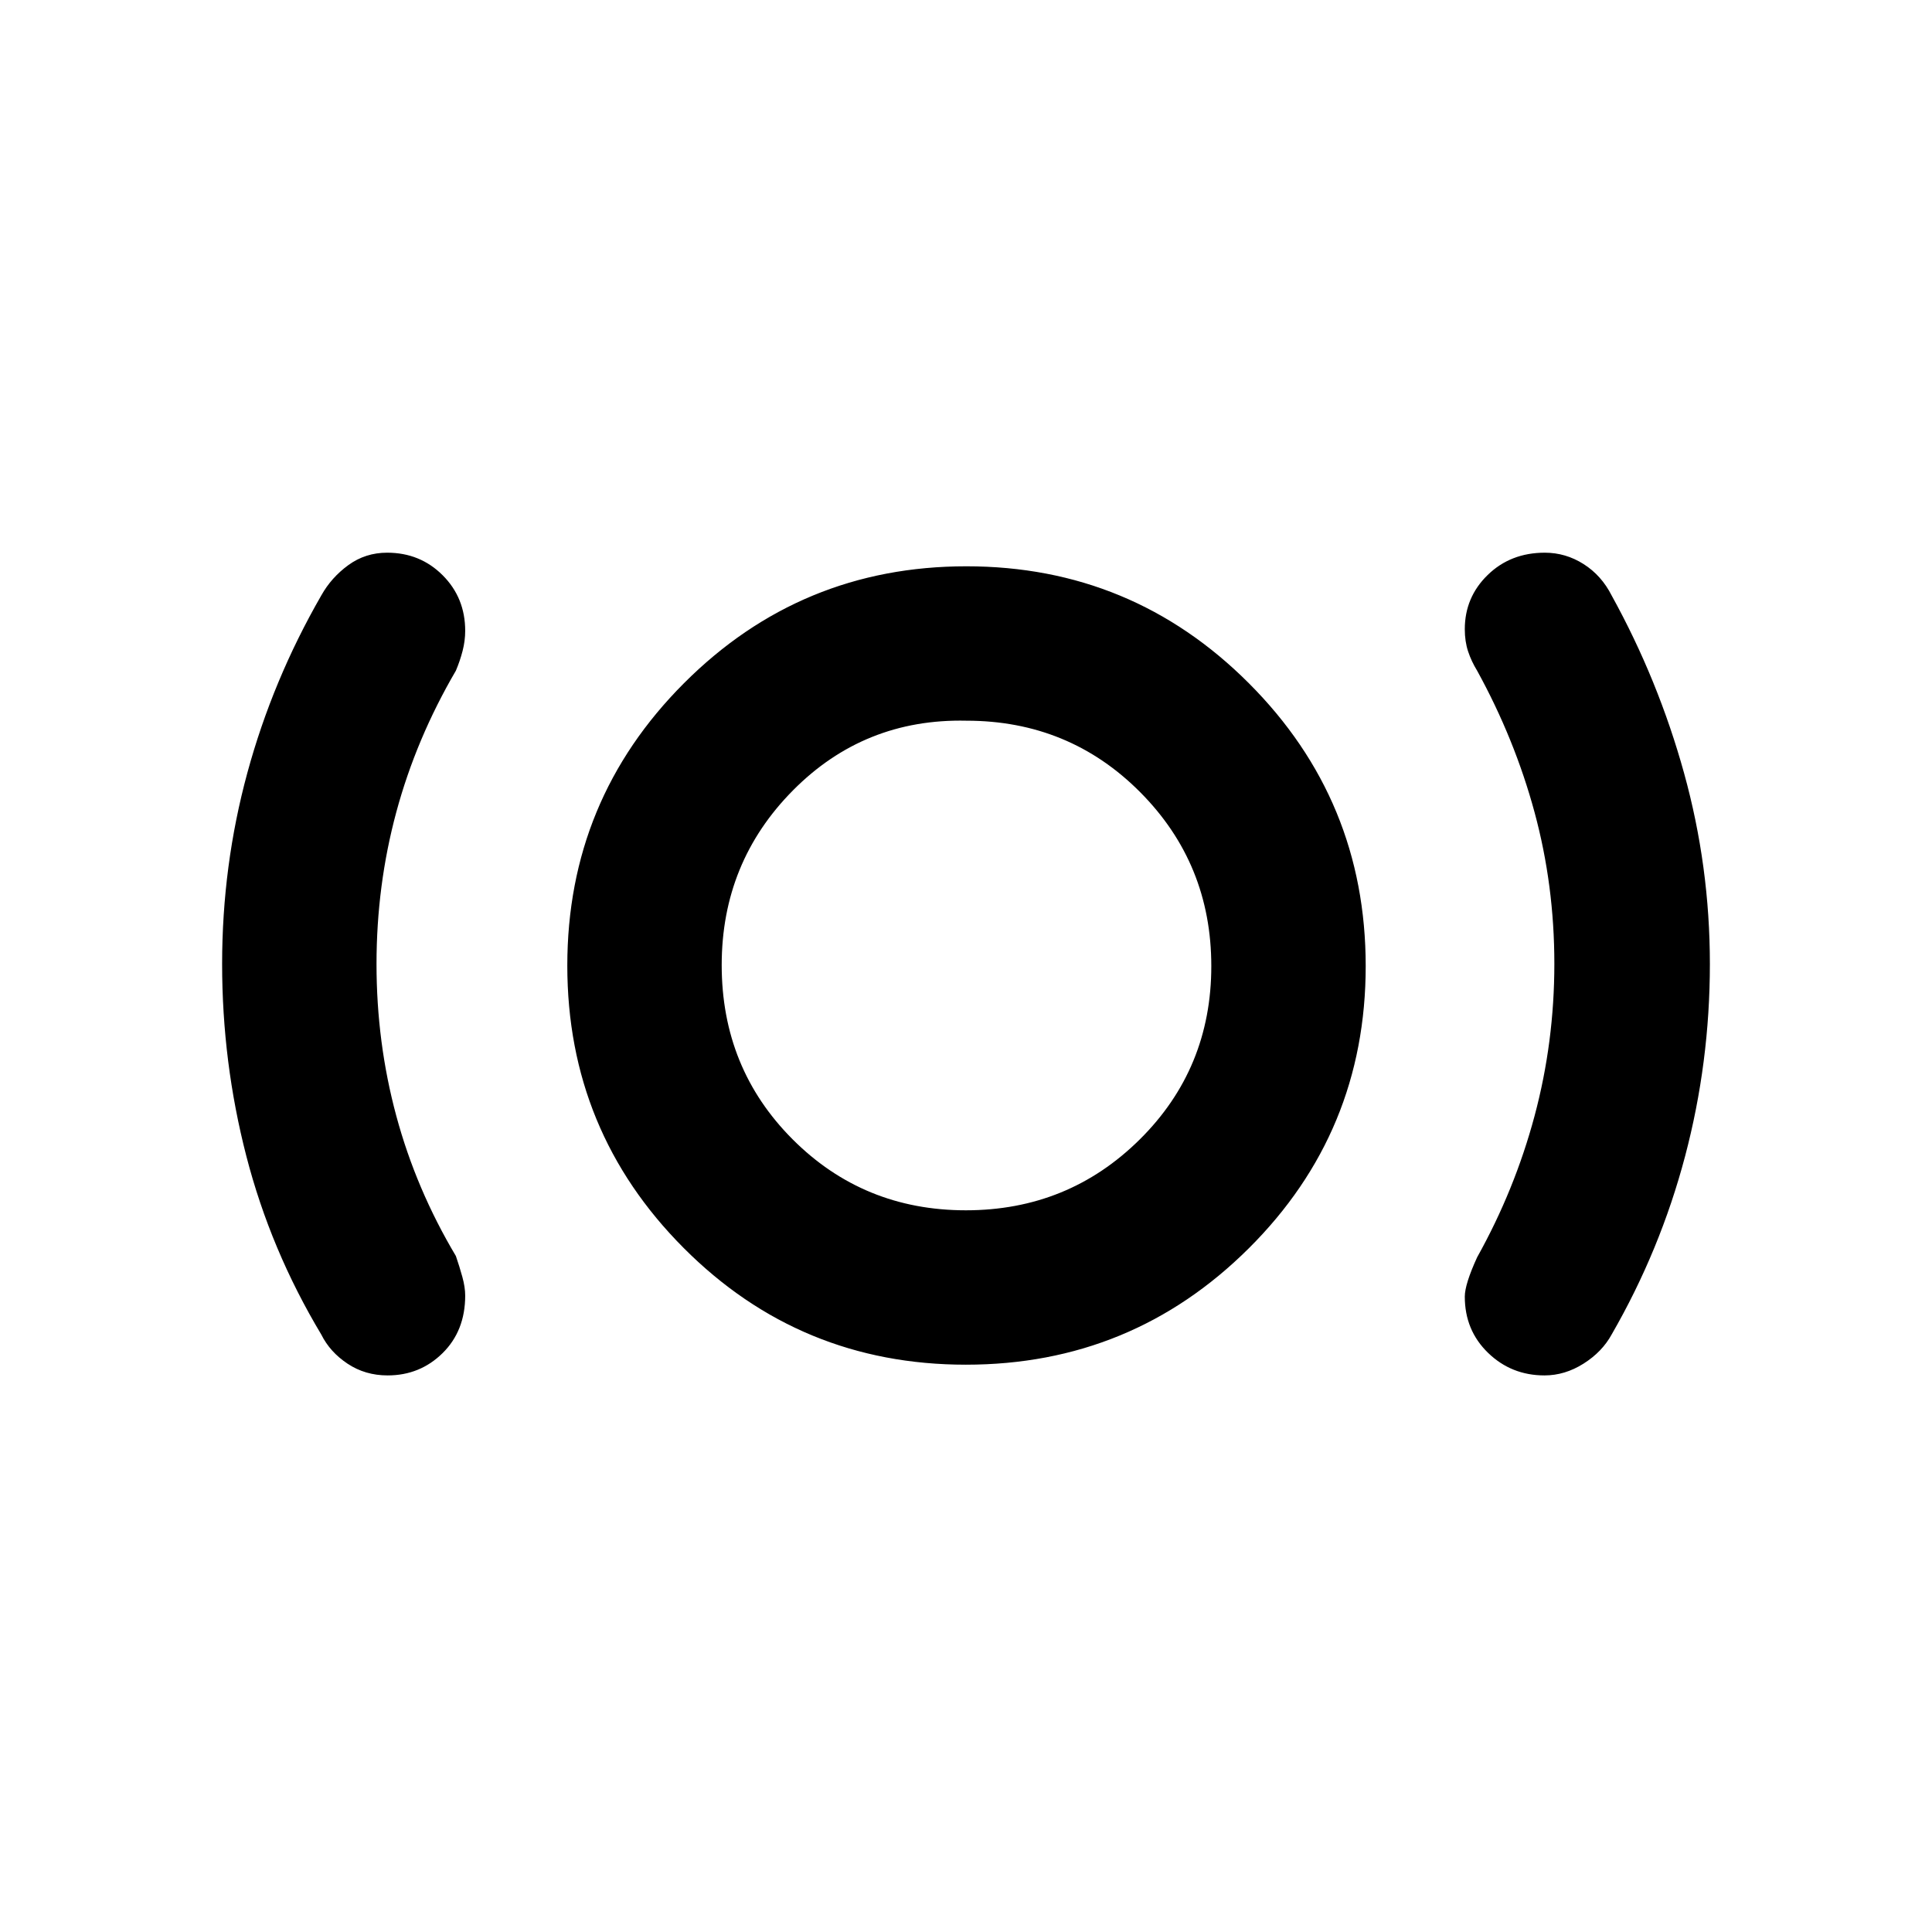 <svg xmlns="http://www.w3.org/2000/svg" height="48" viewBox="0 -960 960 960" width="48"><path d="M192.6-276.565q-11.14 0-19.897-5.82-8.758-5.821-13.052-14.479-25.217-42.067-37.25-88.688-12.032-46.622-12.032-95.466 0-48.844 12.532-94.948 12.533-46.103 36.75-88.17 4.979-8.908 13.448-15.071 8.47-6.163 19.258-6.163 16.393 0 27.594 11.207t11.201 27.613q0 4.951-1.282 9.941-1.283 4.989-3.348 9.87-19.772 33.838-29.603 70.278-9.832 36.439-9.832 75.484 0 39.044 9.832 75.468 9.831 36.424 29.603 69.615 1.783 5.182 3.207 10.341 1.423 5.159 1.423 9.318 0 17.518-11.233 28.594T192.6-276.565Zm287.354-5.326q-82.442 0-140.252-58.003-57.811-58.003-57.811-140.299 0-82.295 58.003-140.355 58.003-58.061 140.299-58.061 82.295 0 140.355 58.106 58.061 58.107 58.061 140.549 0 82.442-58.106 140.252-58.107 57.811-140.549 57.811Zm-.013-76.718q50.885 0 86.417-35.224 35.533-35.223 35.533-86.108 0-50.885-35.327-86.417-35.326-35.533-86.358-35.533-50.749-1.13-86.173 34.613-35.424 35.744-35.424 86.806 0 51.298 35.224 86.58 35.223 35.283 86.108 35.283Zm287.5 82.044q-16.441 0-28.017-11.201t-11.576-27.945q0-6.167 6.13-19.55 18.707-33.521 28.538-70.236 9.832-36.715 9.832-75.646 0-38.932-9.839-75.247t-28.531-70.349q-2.848-4.631-4.489-9.582-1.641-4.952-1.641-11.015 0-15.884 11.37-26.959t28.391-11.075q10.365 0 19.281 5.663 8.915 5.663 13.959 15.659 23.152 41.938 35.967 88.248 12.815 46.31 12.815 94.821 0 48.86-12.315 95.496-12.315 46.635-36.467 88.531-4.713 8.661-13.983 14.524-9.27 5.863-19.425 5.863ZM480-481.13Z"/></svg>